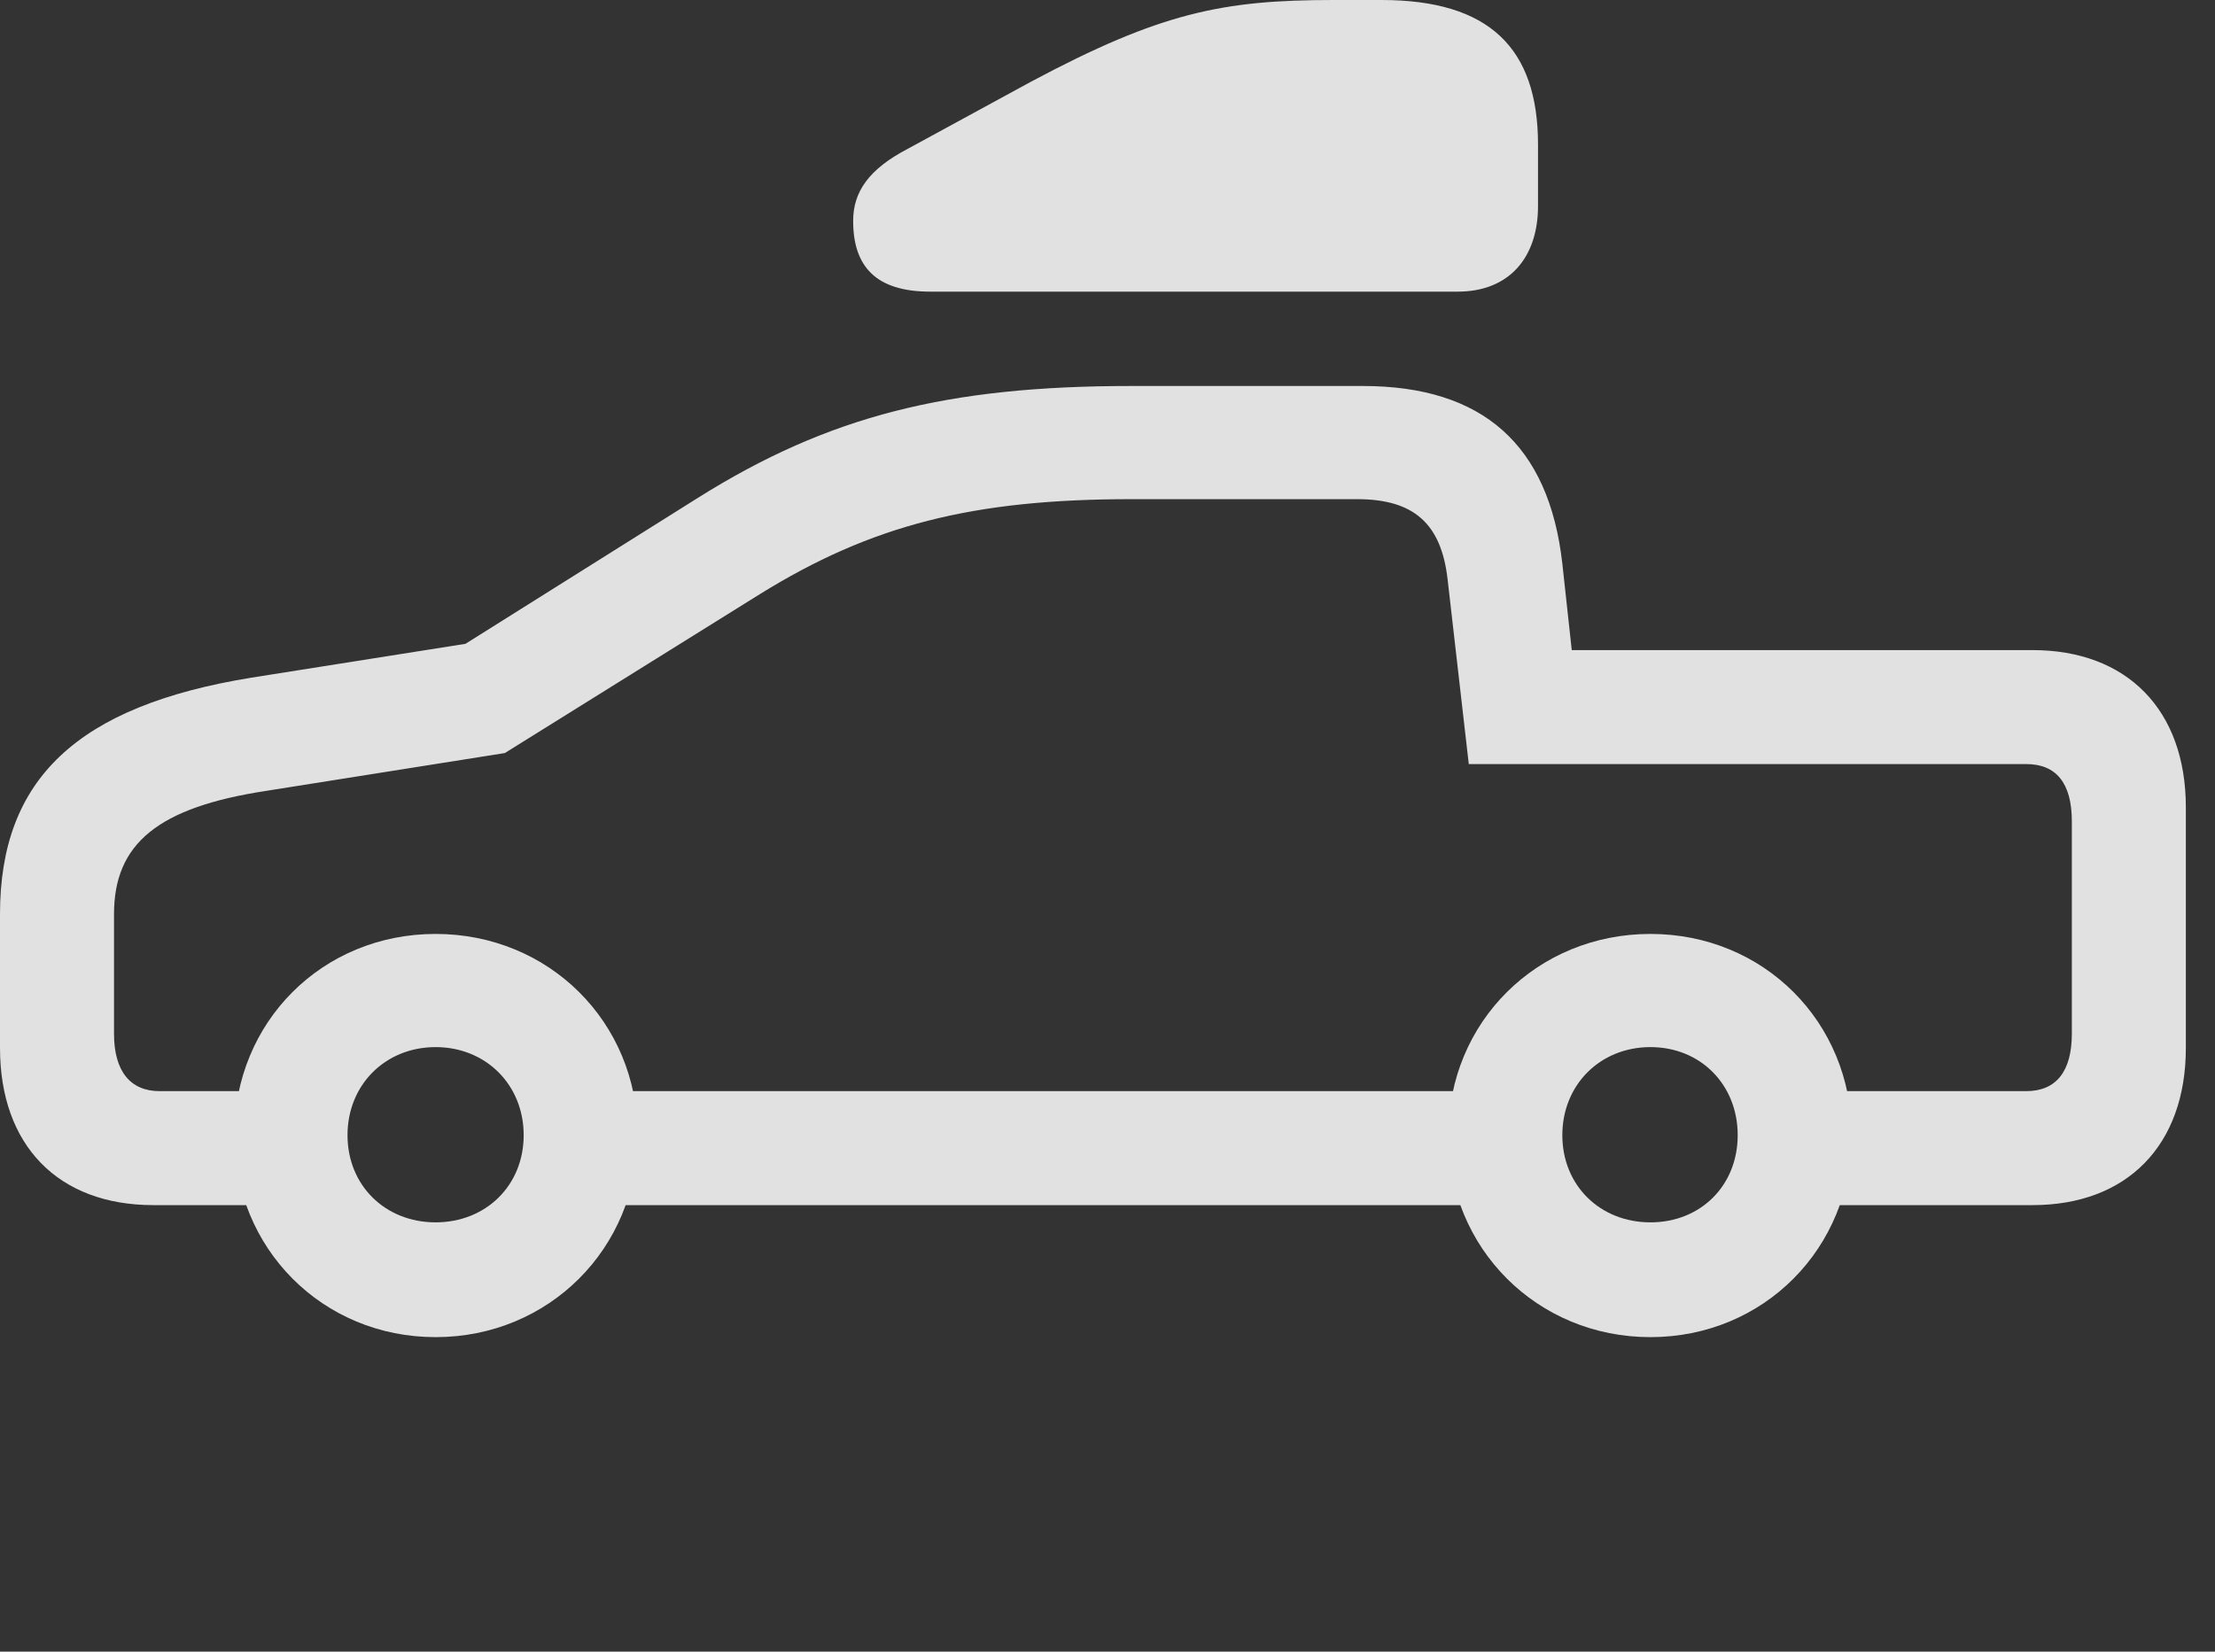 <?xml version="1.0" encoding="UTF-8"?>
<!--Generator: Apple Native CoreSVG 341-->
<!DOCTYPE svg
PUBLIC "-//W3C//DTD SVG 1.1//EN"
       "http://www.w3.org/Graphics/SVG/1.1/DTD/svg11.dtd">
<svg version="1.1" xmlns="http://www.w3.org/2000/svg" xmlns:xlink="http://www.w3.org/1999/xlink" viewBox="0 0 27.51 20.518">
 <rect x="0" y="0" width="27.51" height="20.518" fill="#333333" stroke="none"/>
 <g>
  <rect height="20.518" opacity="0" width="27.51" x="0" y="0"/>
  <path d="M1.904 14.971L3.662 14.971L3.662 13.555L1.982 13.555C1.621 13.555 1.416 13.31 1.416 12.842L1.416 11.357C1.416 10.479 1.963 10.029 3.311 9.824L6.27 9.355L9.434 7.383C10.82 6.523 12.08 6.201 14.053 6.201L16.855 6.201C17.559 6.201 17.9 6.504 17.979 7.197L18.242 9.492L25.166 9.492C25.537 9.492 25.732 9.727 25.732 10.205L25.732 12.842C25.732 13.31 25.537 13.555 25.166 13.555L22.051 13.555L22.051 14.971L25.244 14.971C26.416 14.971 27.148 14.229 27.148 13.018L27.148 10.029C27.148 8.818 26.416 8.076 25.244 8.076L19.521 8.076L19.404 7.002C19.238 5.527 18.418 4.795 16.924 4.795L14.053 4.795C11.768 4.795 10.293 5.166 8.672 6.182L5.781 7.998L3.125 8.418C0.957 8.77 0 9.678 0 11.357L0 13.018C0 14.229 0.723 14.971 1.904 14.971ZM5.41 16.611C6.816 16.611 7.92 15.508 7.92 14.102C7.92 12.695 6.816 11.602 5.41 11.602C4.004 11.602 2.91 12.695 2.91 14.102C2.91 15.508 4.004 16.611 5.41 16.611ZM5.41 15.185C4.785 15.185 4.316 14.727 4.316 14.102C4.316 13.477 4.785 13.008 5.41 13.008C6.035 13.008 6.504 13.477 6.504 14.102C6.504 14.727 6.035 15.185 5.41 15.185ZM7.09 14.971L18.77 14.971L18.77 13.555L7.09 13.555ZM20.498 16.611C21.904 16.611 22.998 15.508 22.998 14.102C22.998 12.695 21.904 11.602 20.498 11.602C19.092 11.602 17.988 12.695 17.988 14.102C17.988 15.508 19.092 16.611 20.498 16.611ZM20.498 15.185C19.873 15.185 19.404 14.727 19.404 14.102C19.404 13.477 19.873 13.008 20.498 13.008C21.123 13.008 21.582 13.477 21.582 14.102C21.582 14.727 21.123 15.185 20.498 15.185Z" fill="white" fill-opacity="0.85"/>
  <path d="M11.553 3.623L18.105 3.623C18.74 3.623 19.102 3.203 19.102 2.559L19.102 1.797C19.102 0.596 18.496 0 17.158 0L16.562 0C15.185 0 14.414 0.156 12.803 1.016L11.279 1.846C10.791 2.1 10.596 2.383 10.596 2.744C10.596 3.311 10.879 3.623 11.553 3.623Z" fill="white" fill-opacity="0.85"/>
 </g>
</svg>
